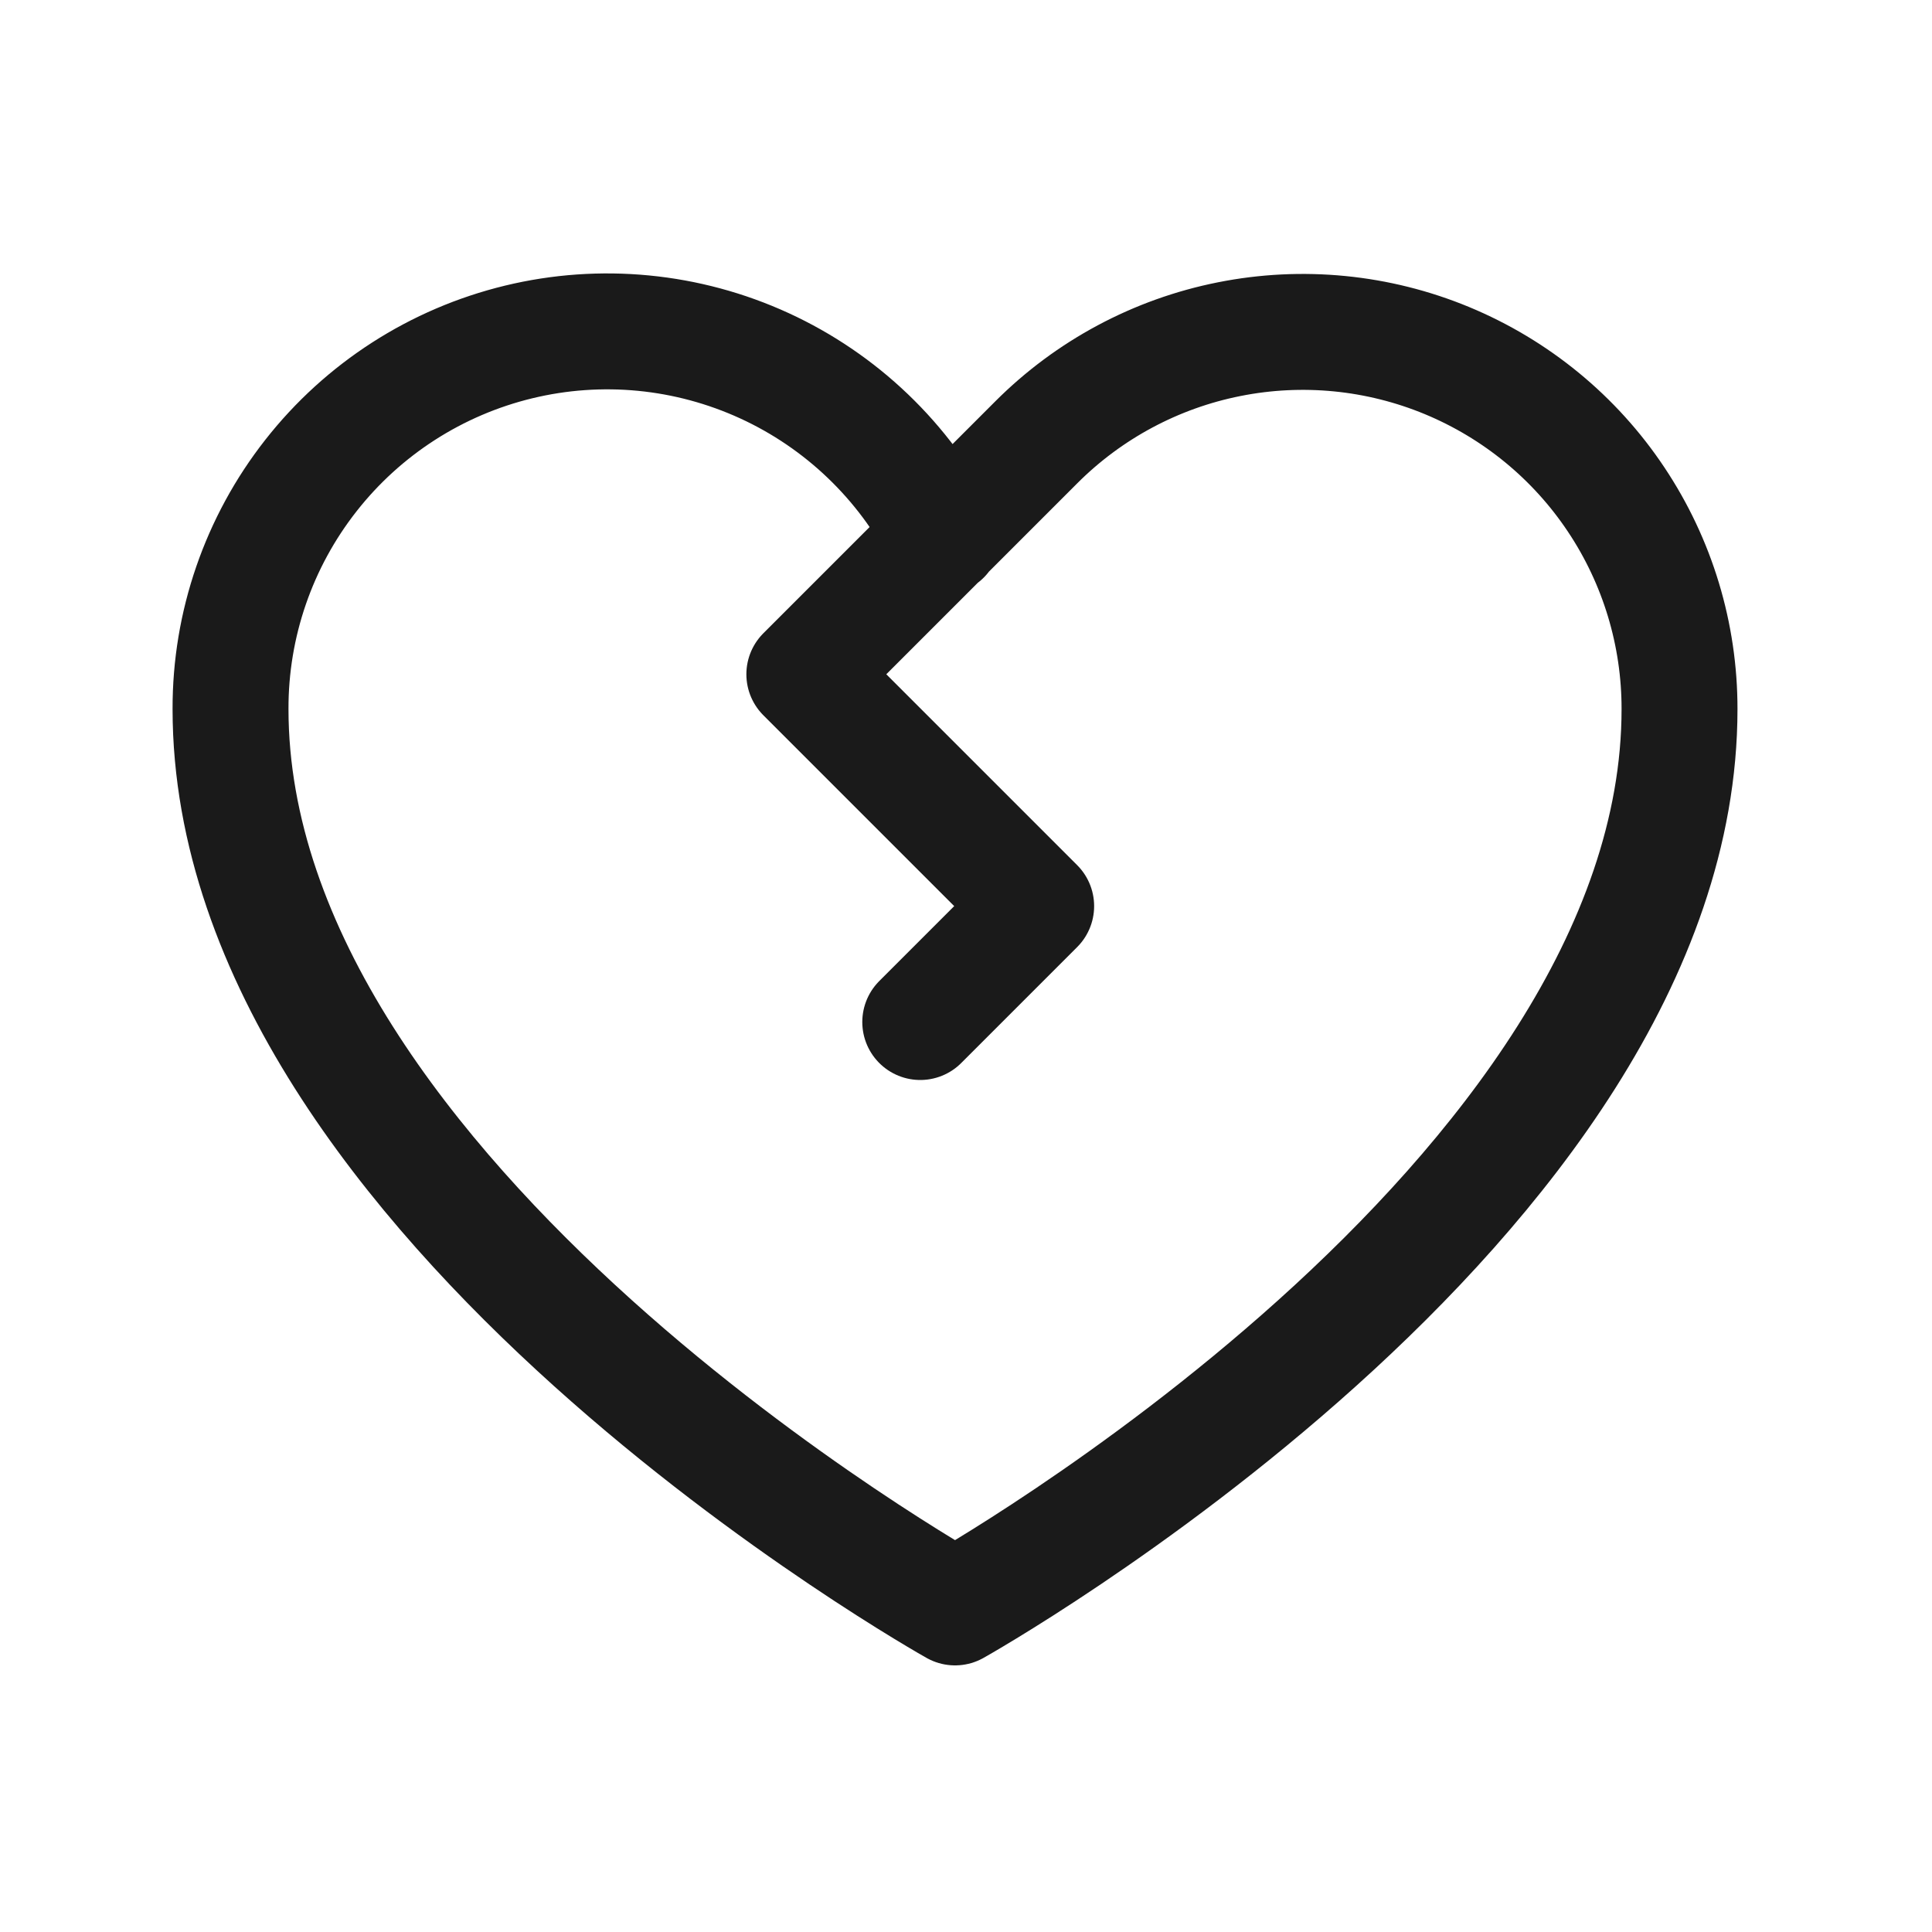<svg width="25" height="25" viewBox="0 0 25 25" fill="none" xmlns="http://www.w3.org/2000/svg">
<path d="M12.199 6.944C11.7 5.969 10.887 5.19 9.892 4.733C8.896 4.276 7.776 4.167 6.711 4.425C5.646 4.683 4.699 5.292 4.023 6.154C3.347 7.015 2.98 8.08 2.983 9.175C2.983 15.55 12.358 20.8 12.358 20.8C12.358 20.8 21.733 15.55 21.733 9.175C21.734 8.21 21.449 7.267 20.913 6.464C20.378 5.661 19.616 5.036 18.724 4.666C17.833 4.297 16.852 4.2 15.905 4.389C14.959 4.577 14.09 5.042 13.408 5.725L10.408 8.725L13.408 11.725L11.908 13.225" stroke="#1A1A1A" stroke-width="1.5" stroke-linecap="round" stroke-linejoin="round"/>
</svg>
